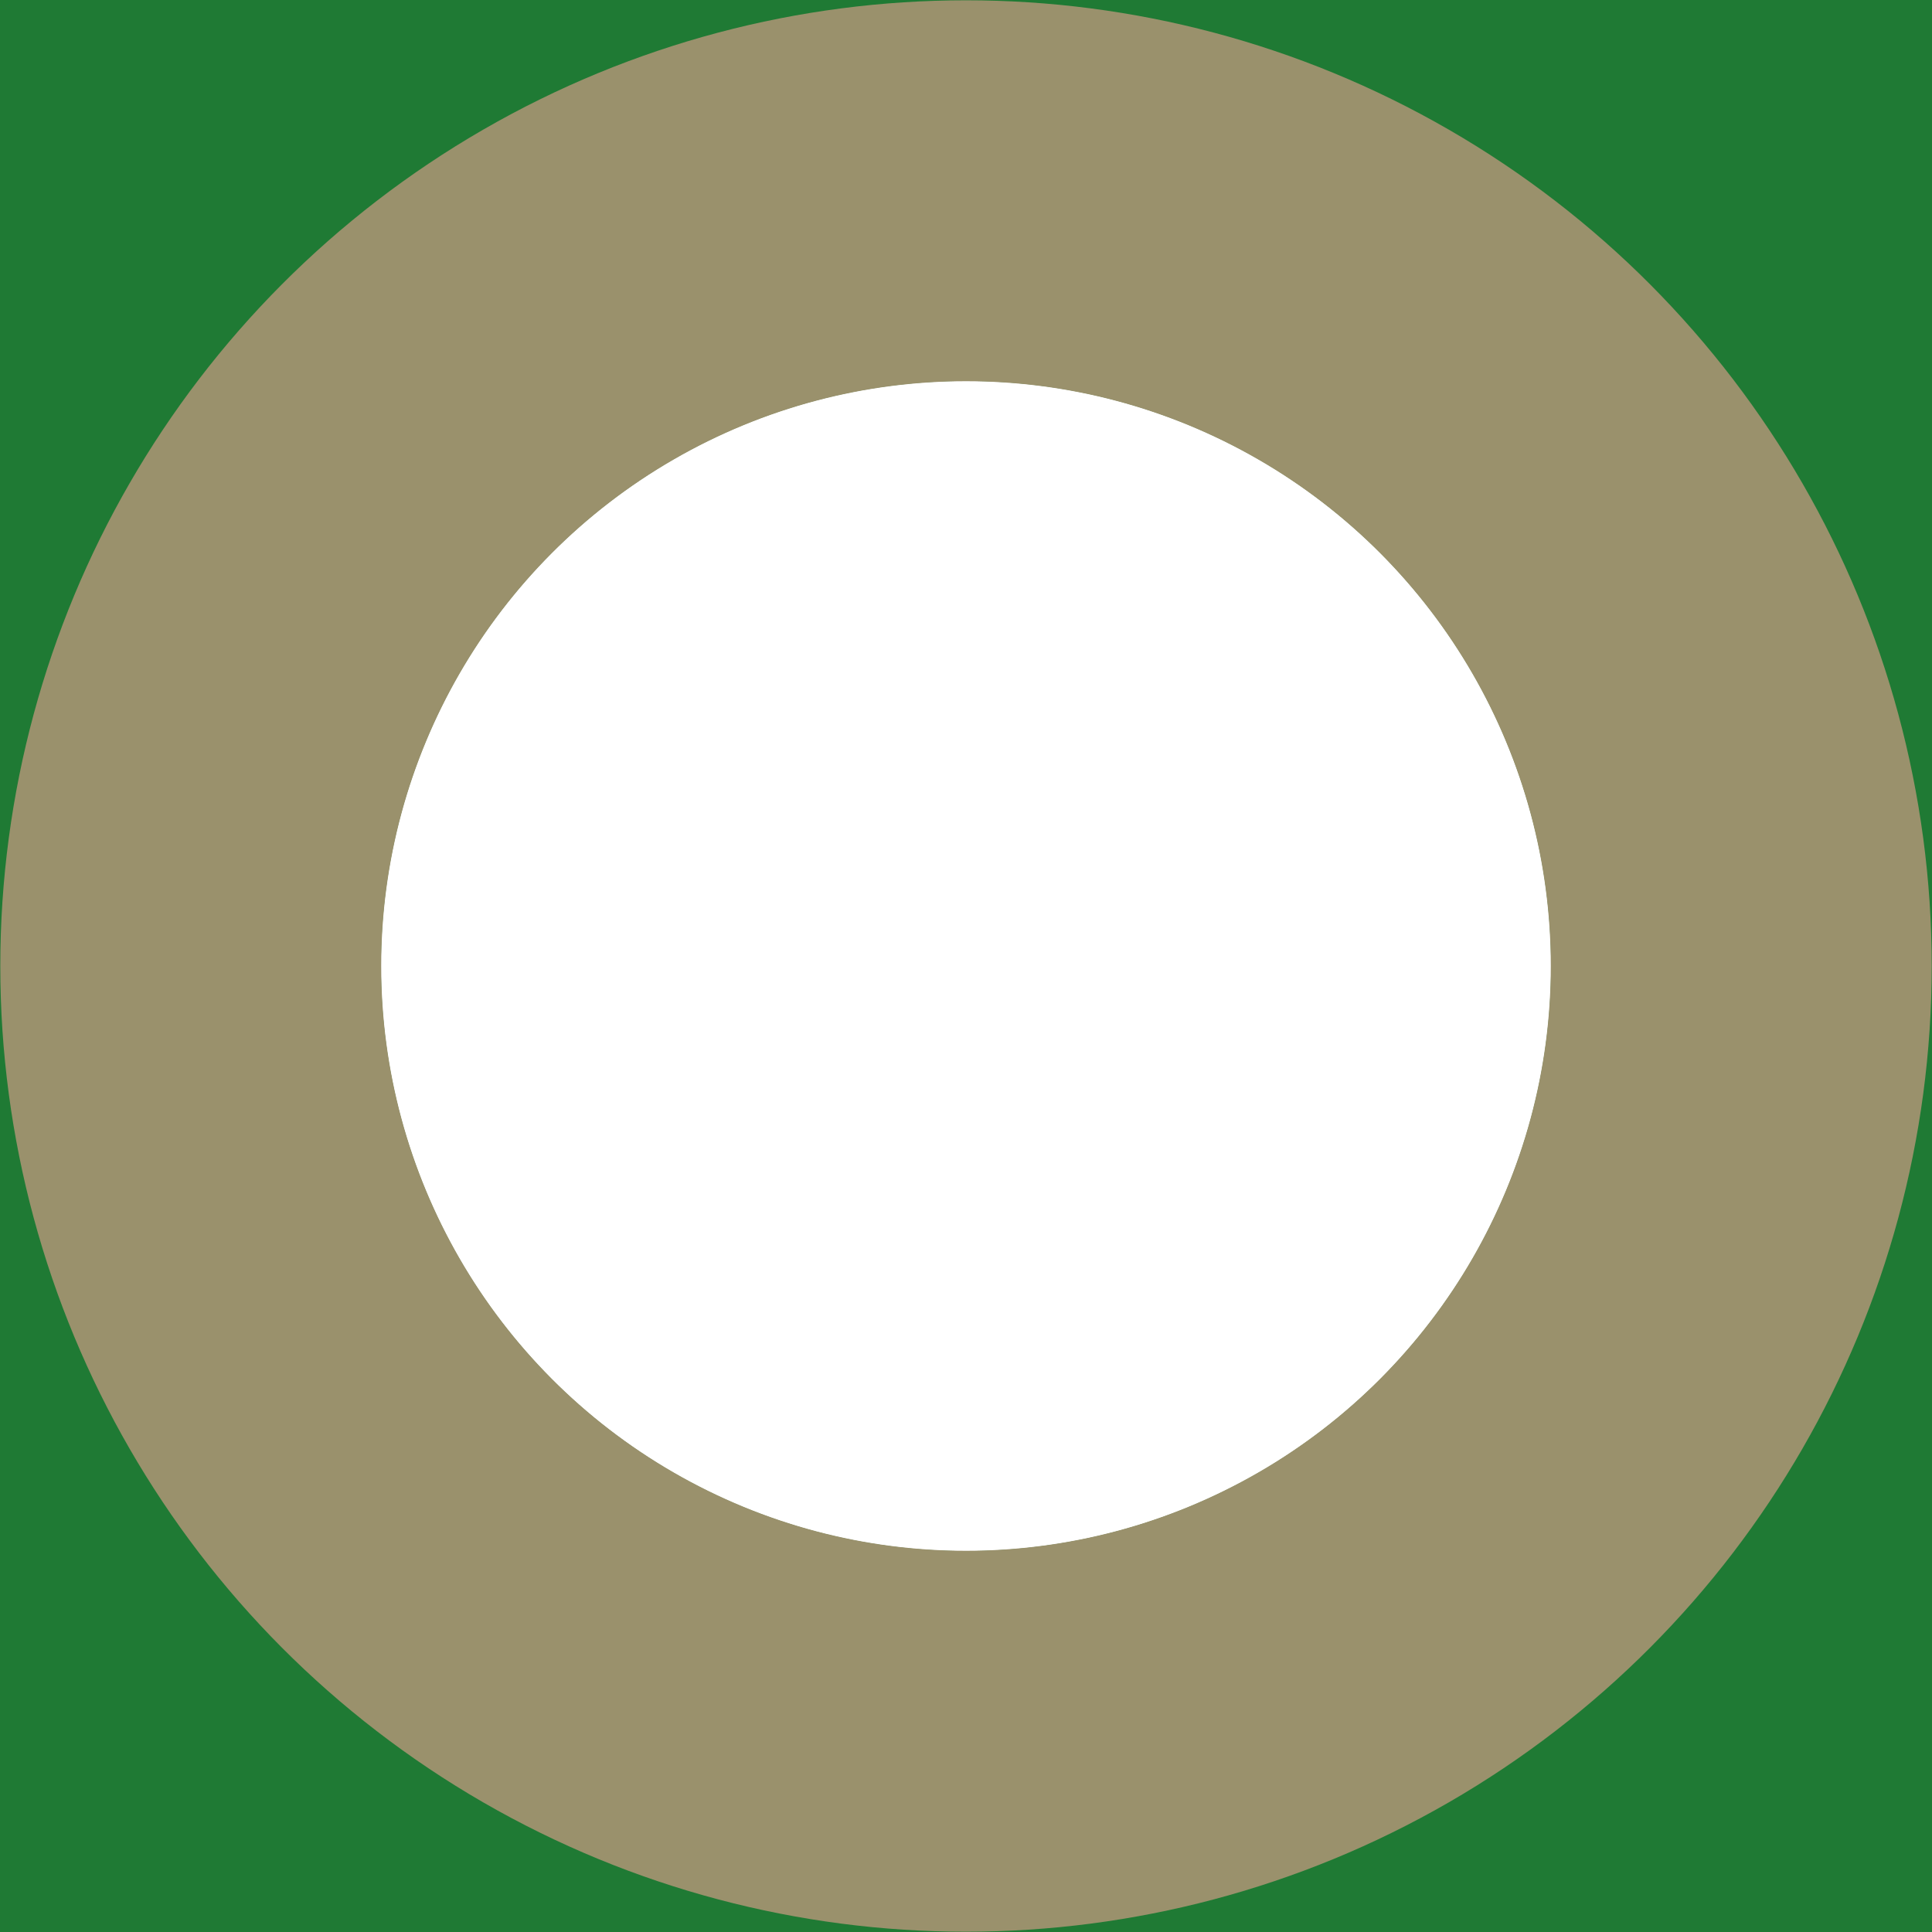 <?xml version='1.0' encoding='UTF-8' standalone='no'?>
<!-- Created with Fritzing (http://www.fritzing.org/) -->
<svg xmlns:svg='http://www.w3.org/2000/svg' xmlns='http://www.w3.org/2000/svg' version='1.2' baseProfile='tiny' x='0in' y='0in' width='0.13in' height='0.13in' viewBox='0 0 3.302 3.302' >
<g id='breadboard'>
<path fill='#1F7A34' stroke='none' stroke-width='0' d='M0,0l3.302,0 0,3.302 -3.302,0 0,-3.302z
M0.651,1.651a1,1 0 1 0 2,0 1,1 0 1 0 -2,0z
'/>
<circle id='connector0pin' connectorname='1' cx='1.651' cy='1.651' r='1.325' stroke='#9A916C' stroke-width='0.651' fill='none' />
</g>
</svg>